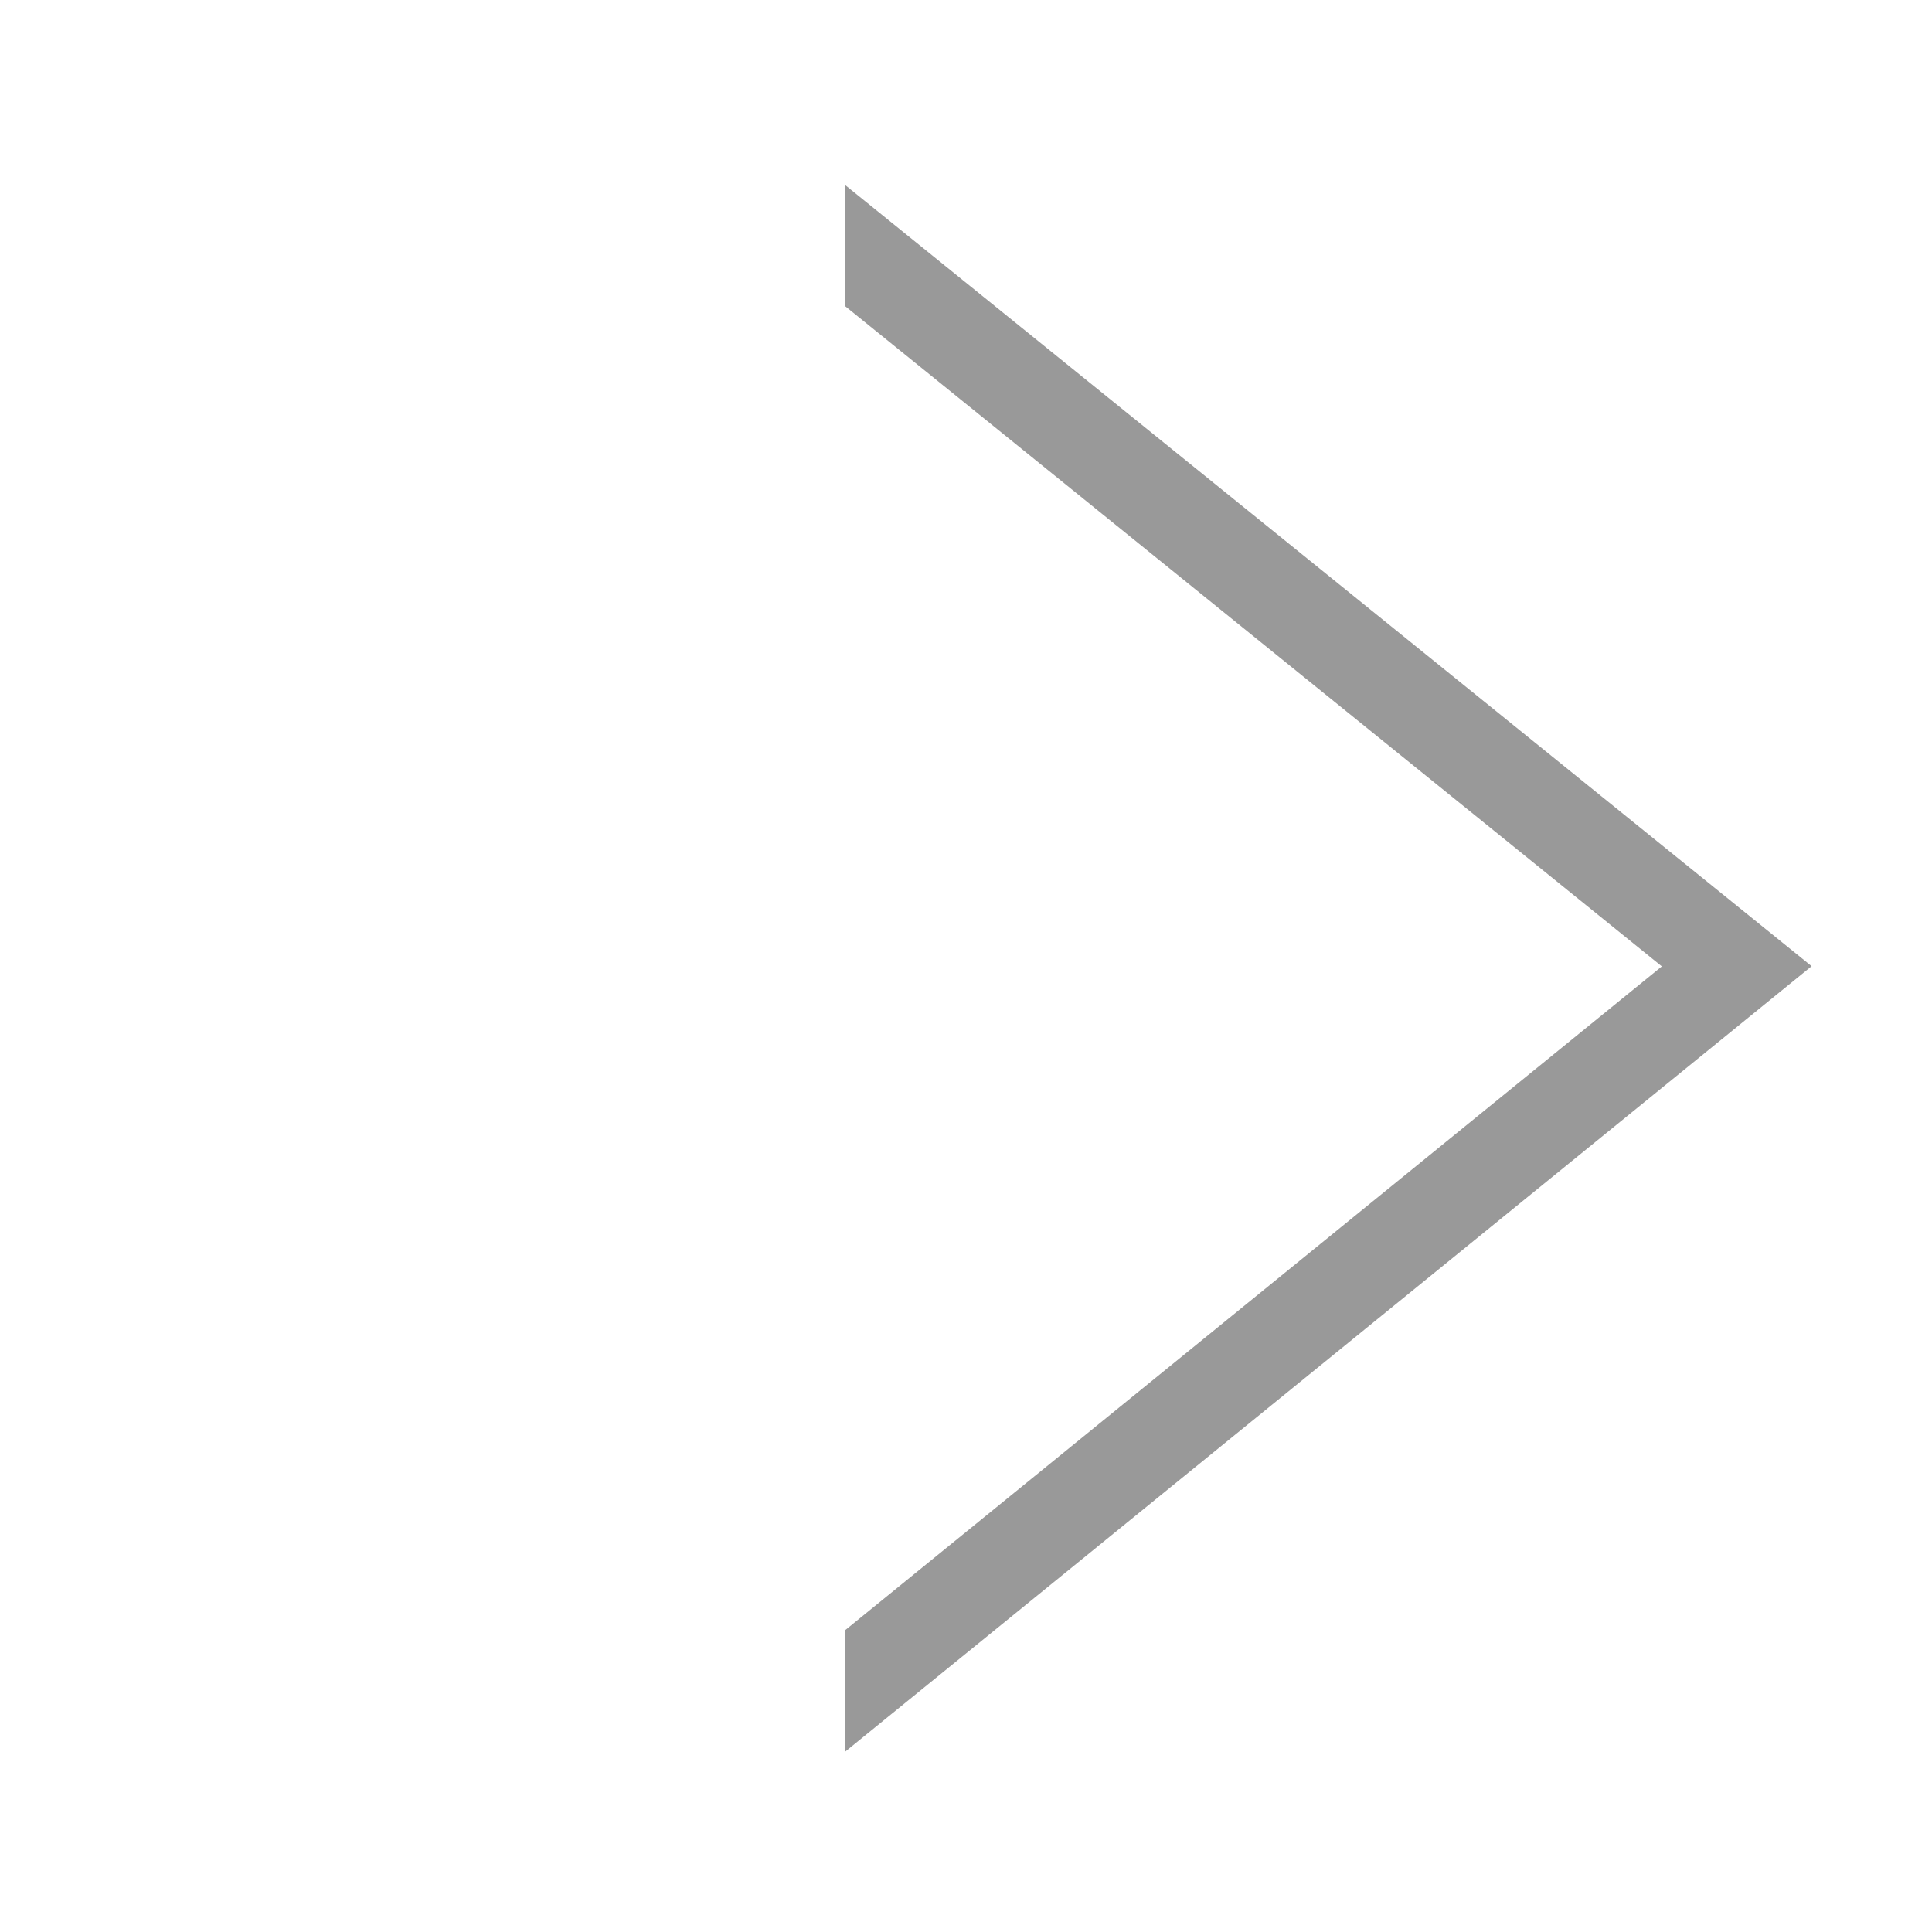 <?xml version="1.0" standalone="no"?><!DOCTYPE svg PUBLIC "-//W3C//DTD SVG 1.1//EN" "http://www.w3.org/Graphics/SVG/1.1/DTD/svg11.dtd"><svg t="1675045605214" class="icon" viewBox="0 0 1024 1024" version="1.1" xmlns="http://www.w3.org/2000/svg" p-id="16754" width="32" height="32" xmlns:xlink="http://www.w3.org/1999/xlink"><path d="M448.1 98.2v64.2l432.7 349.8-432.7 351.7v64.4l512.1-416.2z" fill="#999999" p-id="16755"></path></svg>